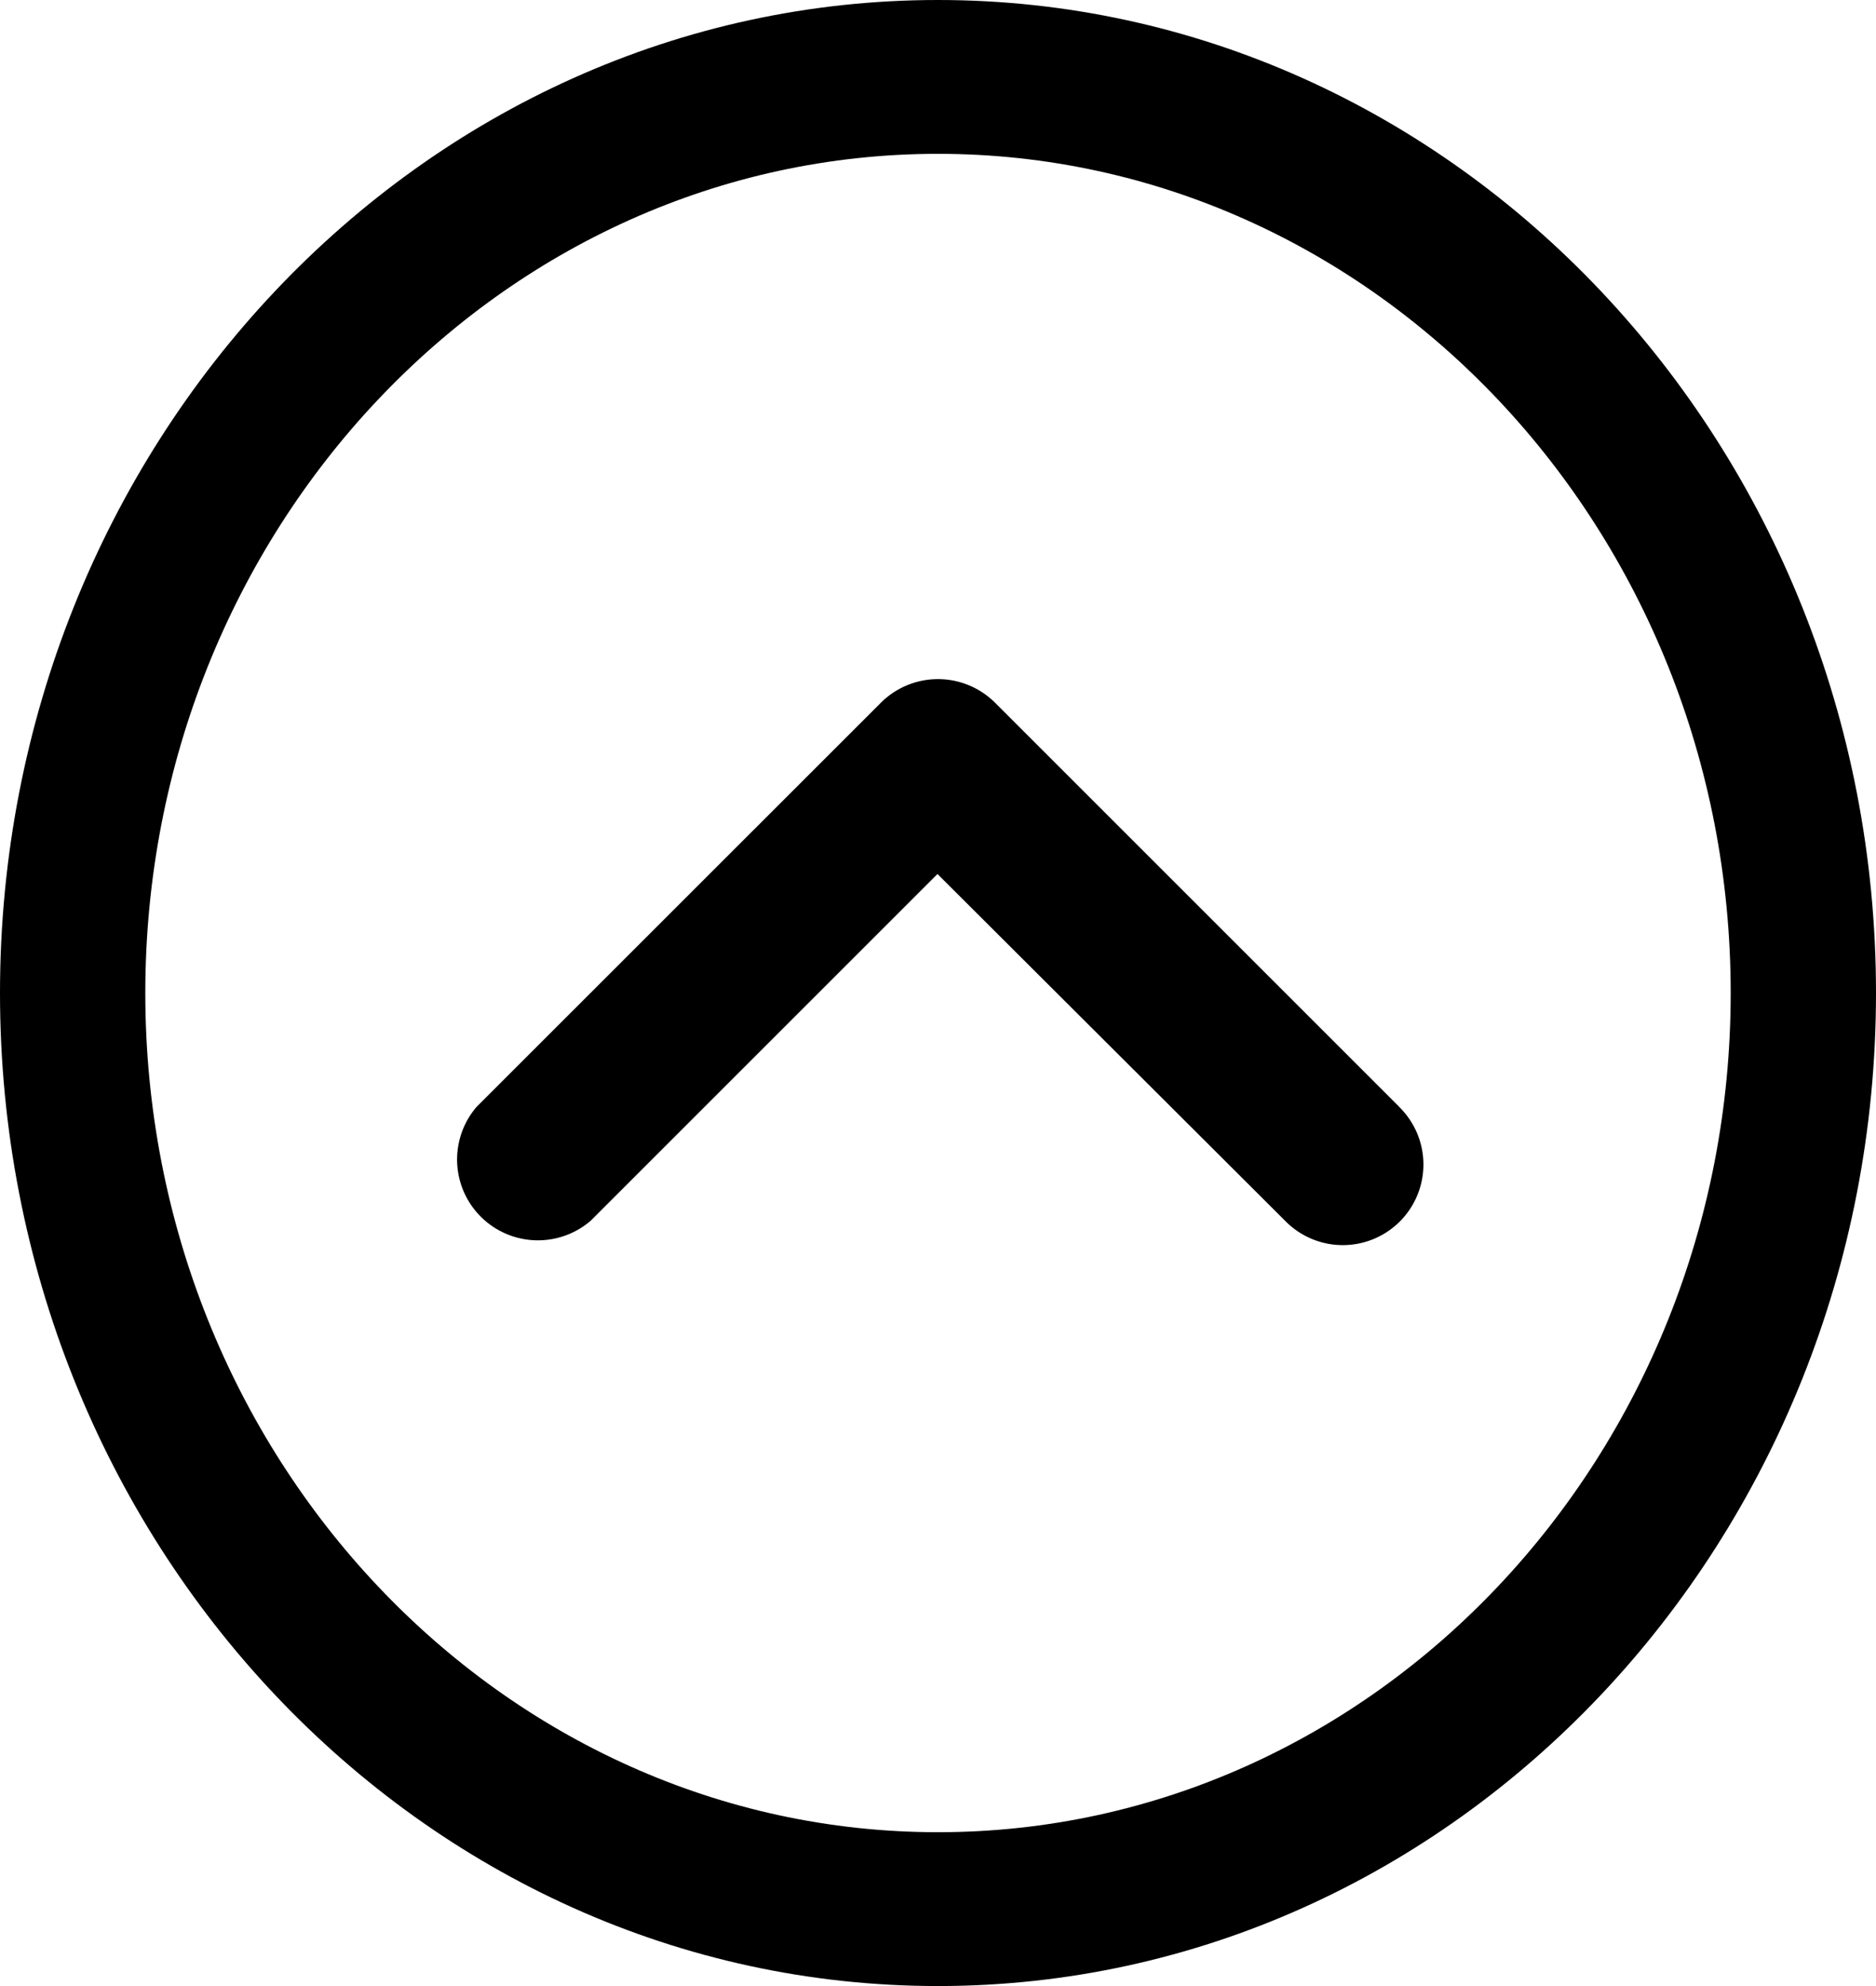 <svg xmlns="http://www.w3.org/2000/svg" width="68" height="72" viewBox="0 0 68 72"><path d="M34,0C15.251,0,0,16.148,0,36S15.251,72,34,72,68,55.849,68,36,52.749,0,34,0Zm0,66.423C18.159,66.423,5.267,52.776,5.267,36S18.159,5.577,34,5.577,62.733,19.224,62.733,36,49.841,66.423,34,66.423Z"/><g transform="translate(16.574 24.619)"><path d="M172.34,193.952,157.688,179.3a2.929,2.929,0,0,0-4.132,0L138.9,193.952a2.93,2.93,0,0,0,4.132,4.132l12.572-12.572,12.6,12.572a2.922,2.922,0,1,0,4.132-4.132Z" transform="translate(-138.197 -178.446)"/></g></svg>
